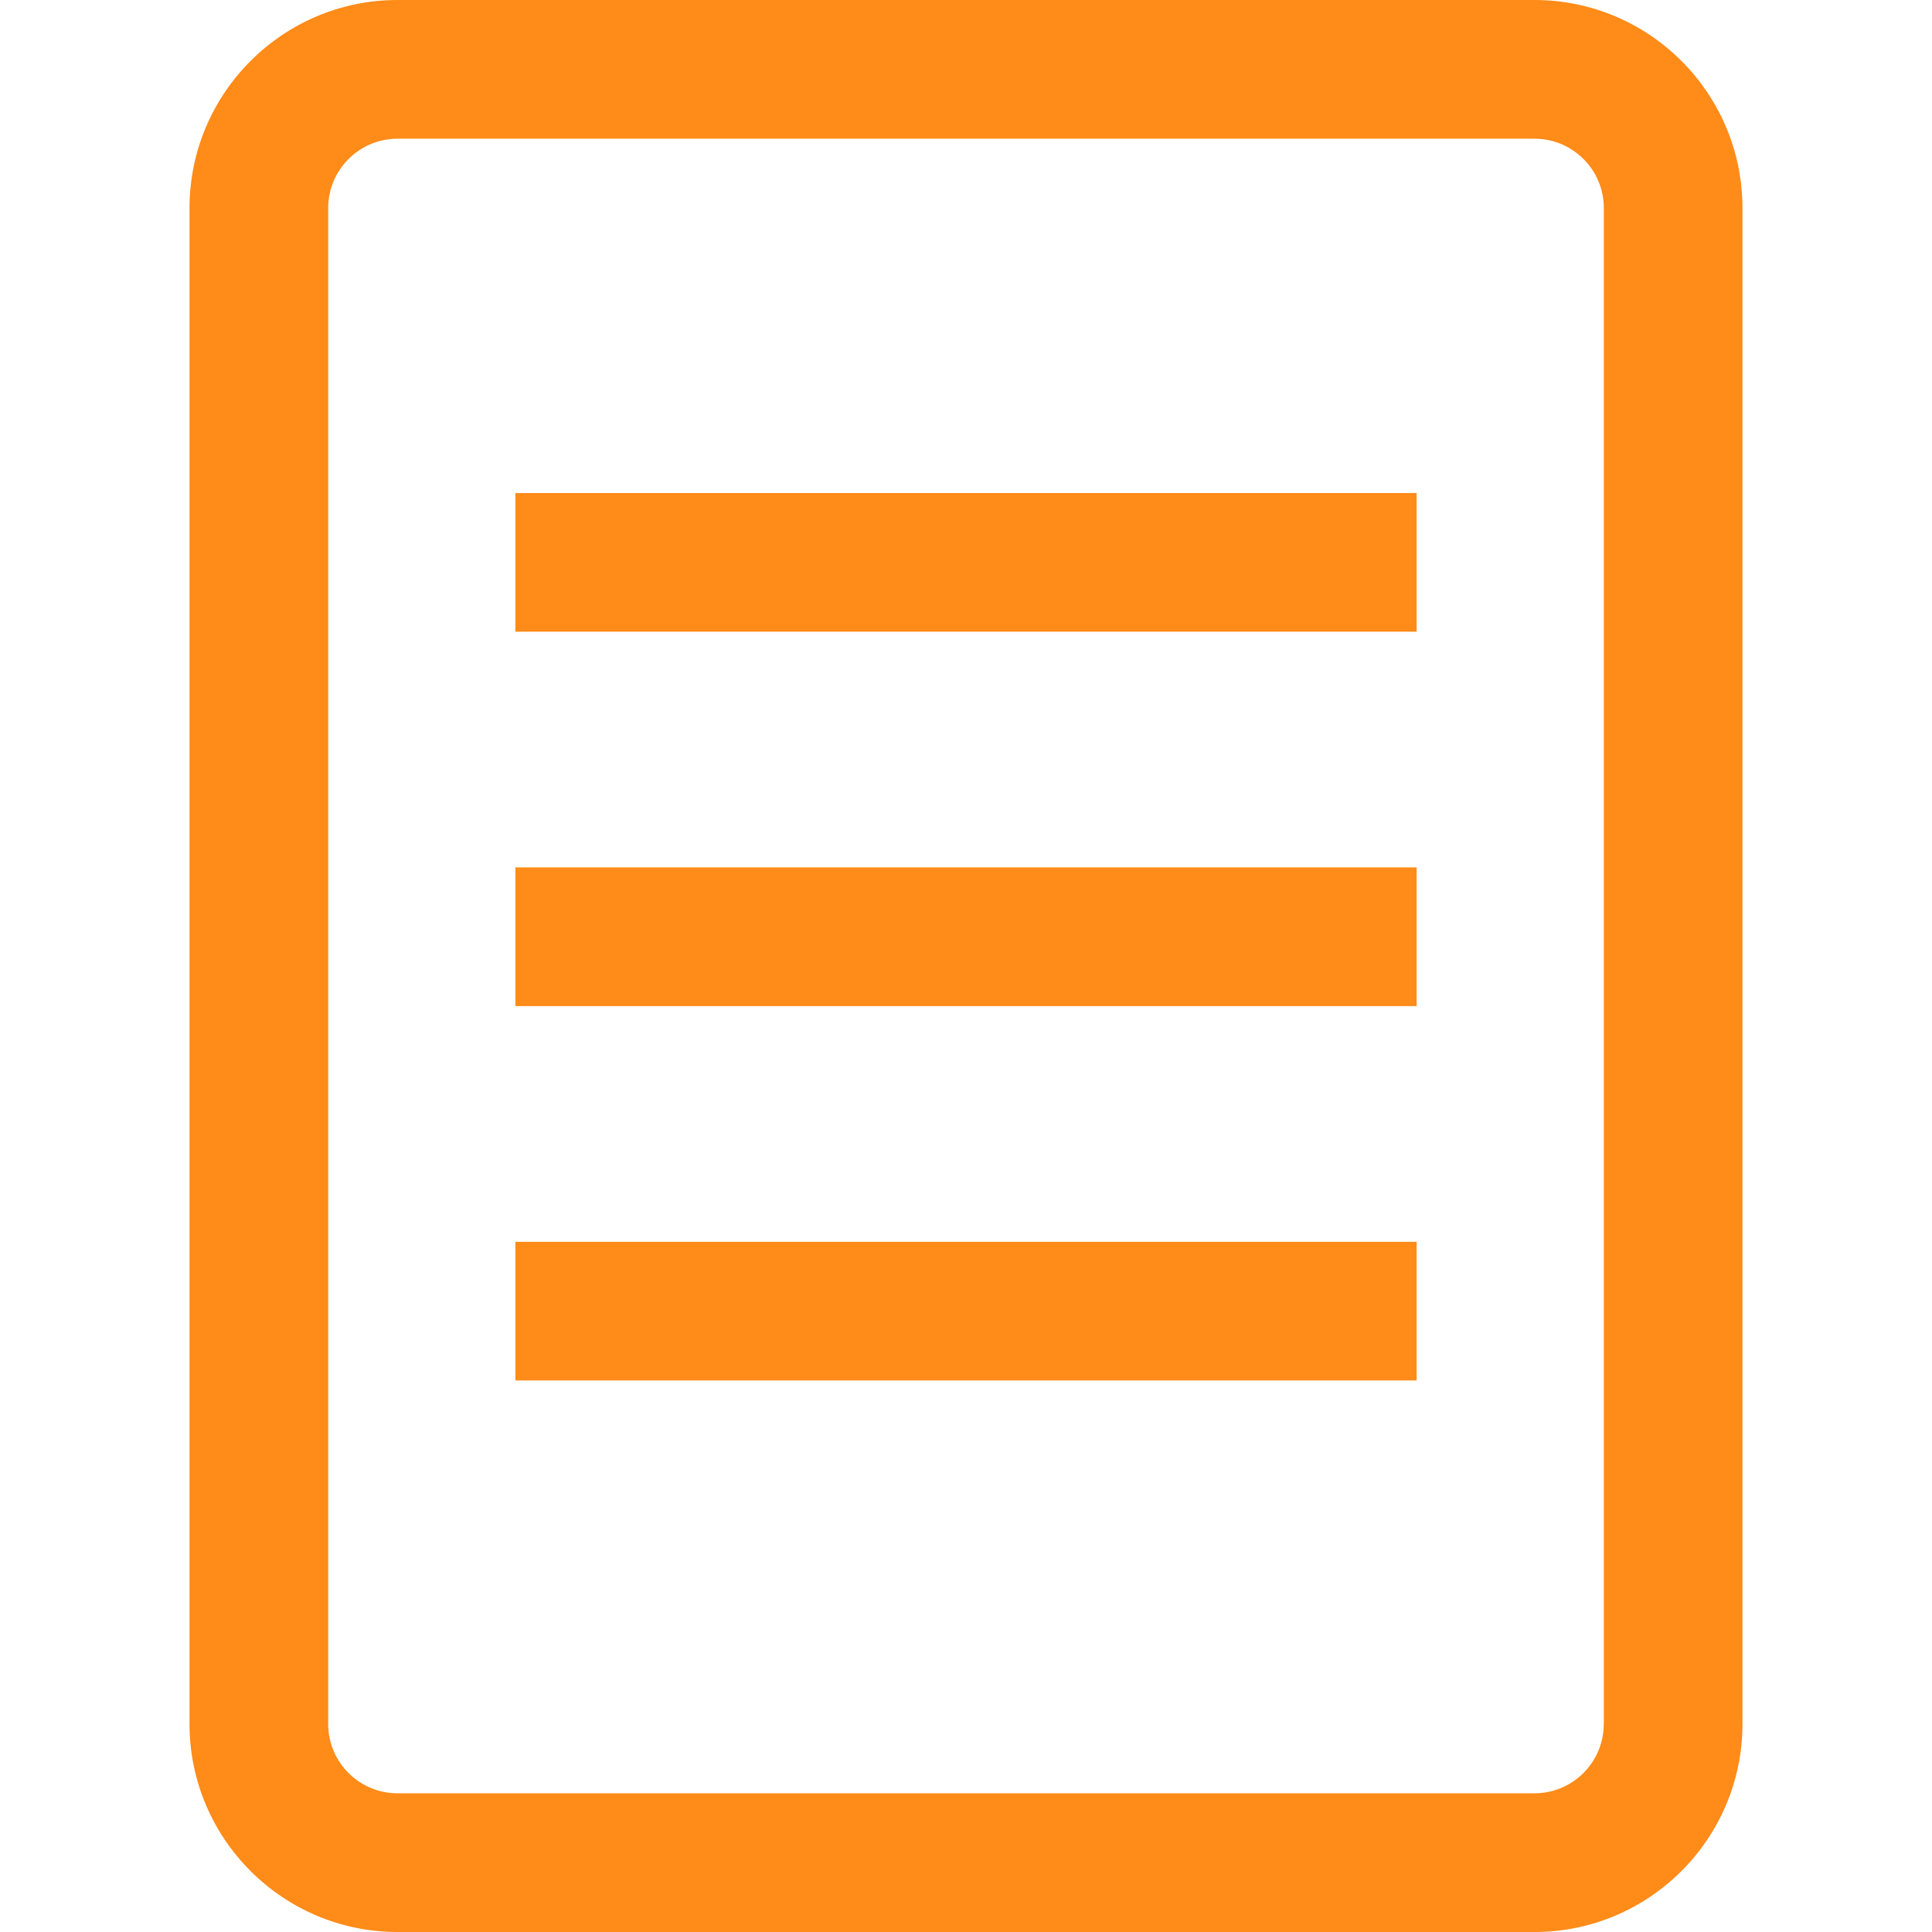 <svg width="29" height="29" viewBox="0 0 29 29" fill="none" xmlns="http://www.w3.org/2000/svg">
<path d="M23.033 0H5.966C4.246 0 2.845 1.401 2.845 3.122V25.878C2.845 27.6 4.246 29 5.967 29H23.033C24.755 29 26.155 27.6 26.155 25.878V3.122C26.155 1.4 24.755 0 23.033 0ZM24.073 25.878C24.073 26.452 23.607 26.918 23.033 26.918H5.966C5.393 26.918 4.926 26.452 4.926 25.878V3.122C4.927 2.548 5.393 2.082 5.967 2.082H23.033C23.607 2.082 24.074 2.548 24.074 3.122V25.878H24.073Z" fill="#FF8B18"/>
<path d="M21.264 7.401H7.736V9.482H21.264V7.401Z" fill="#FF8B18"/>
<path d="M21.264 13.02H7.736V15.102H21.264V13.02Z" fill="#FF8B18"/>
<path d="M21.264 18.64H7.736V20.721H21.264V18.64Z" fill="#FF8B18"/>
</svg>
